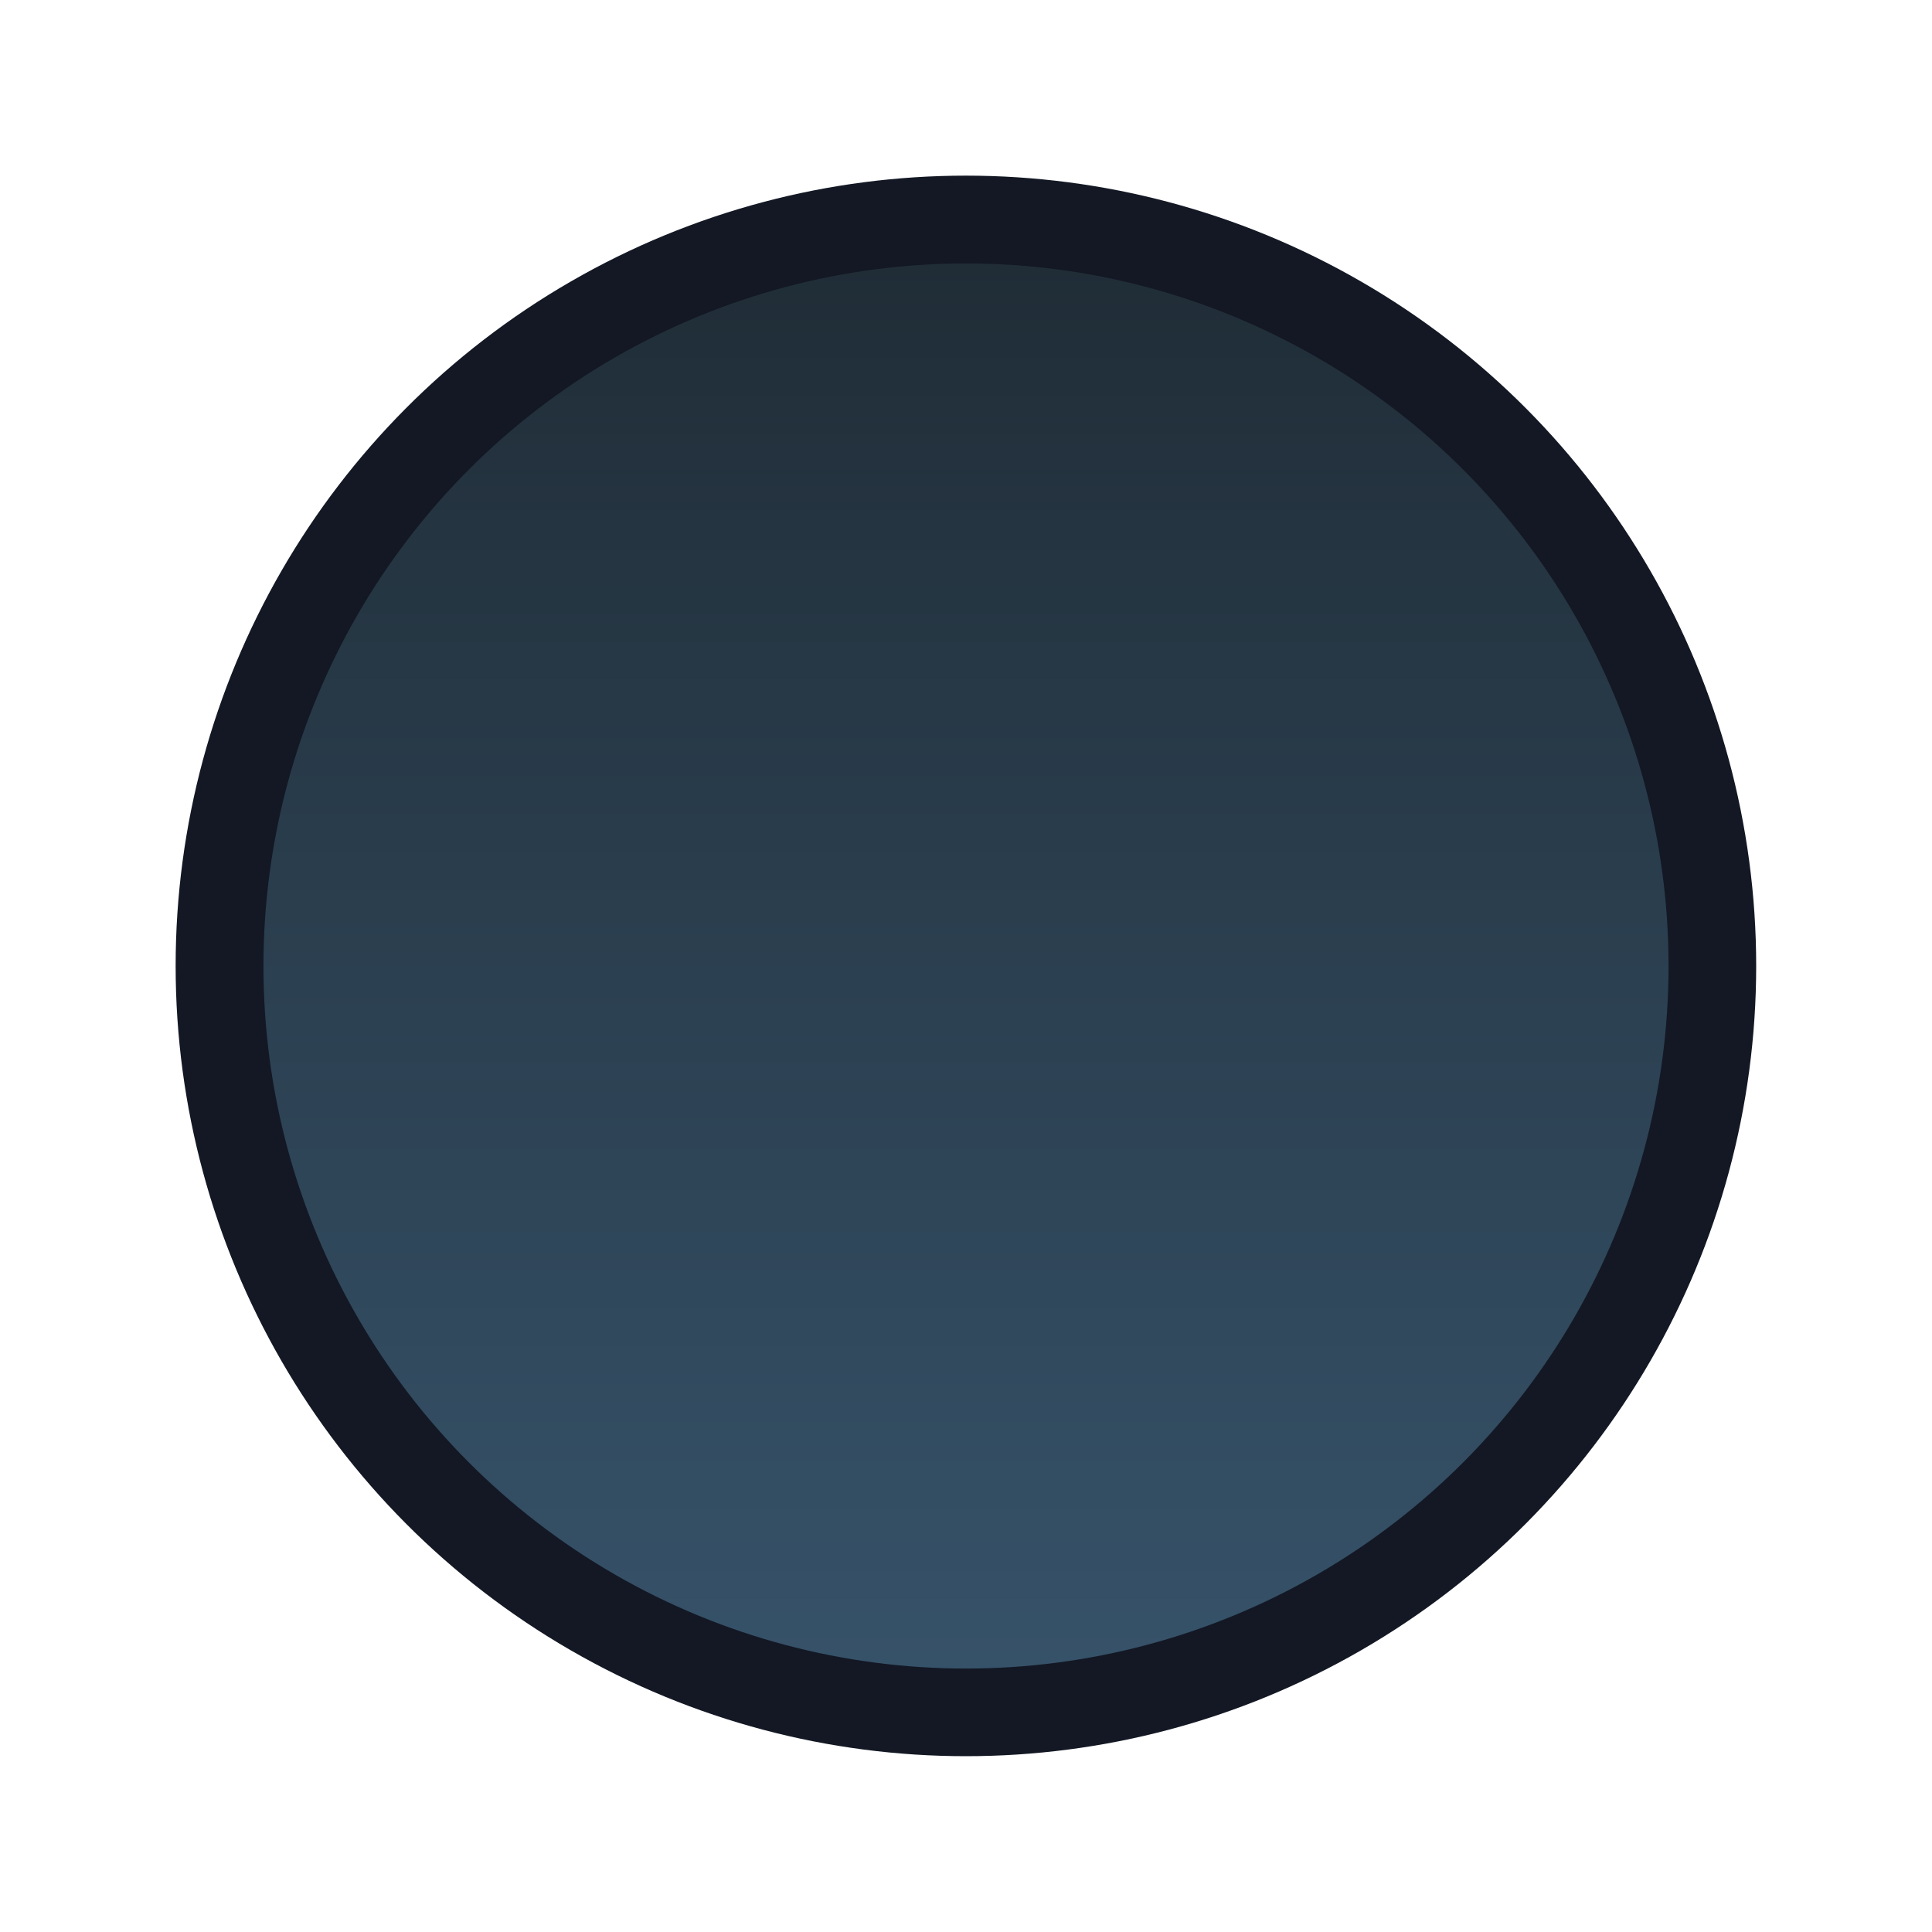 <?xml version="1.0" encoding="UTF-8" standalone="no"?>
<!-- <!DOCTYPE svg PUBLIC "-//W3C//DTD SVG 1.1//EN" "http://www.w3.org/Graphics/SVG/1.1/DTD/svg11.dtd"> -->
<svg class="tsv-icon-client-normal" width="100%" height="100%" viewBox="0 0 22 22" version="1.1"
    xmlns="http://www.w3.org/2000/svg" xmlns:xlink="http://www.w3.org/1999/xlink" xml:space="preserve"
    xmlns:serif="http://www.serif.com/"
    style="fill-rule:evenodd;clip-rule:evenodd;stroke-linejoin:round;stroke-miterlimit:1.414;">
    <rect id="client_normal" x="0" y="0" width="22" height="22" style="fill:none;" />
    <ellipse cx="10.999" cy="10.999" rx="8.999" ry="8.999" fill="#131824" style="" />
    <circle cx="11" cy="11" r="8" style="fill:url(#_Linear1_1);" />
    <defs>
        <linearGradient id="_Linear1_1" x1="0" y1="0" x2="1" y2="0" gradientUnits="userSpaceOnUse"
            gradientTransform="matrix(5.42704e-14,-16,16,5.42704e-14,11,19)">
            <stop offset="0" stop-color="rgb(54, 82, 105)" />
            <stop offset="1" stop-color="rgb(32, 45, 55)" />
        </linearGradient>
    </defs>
</svg>